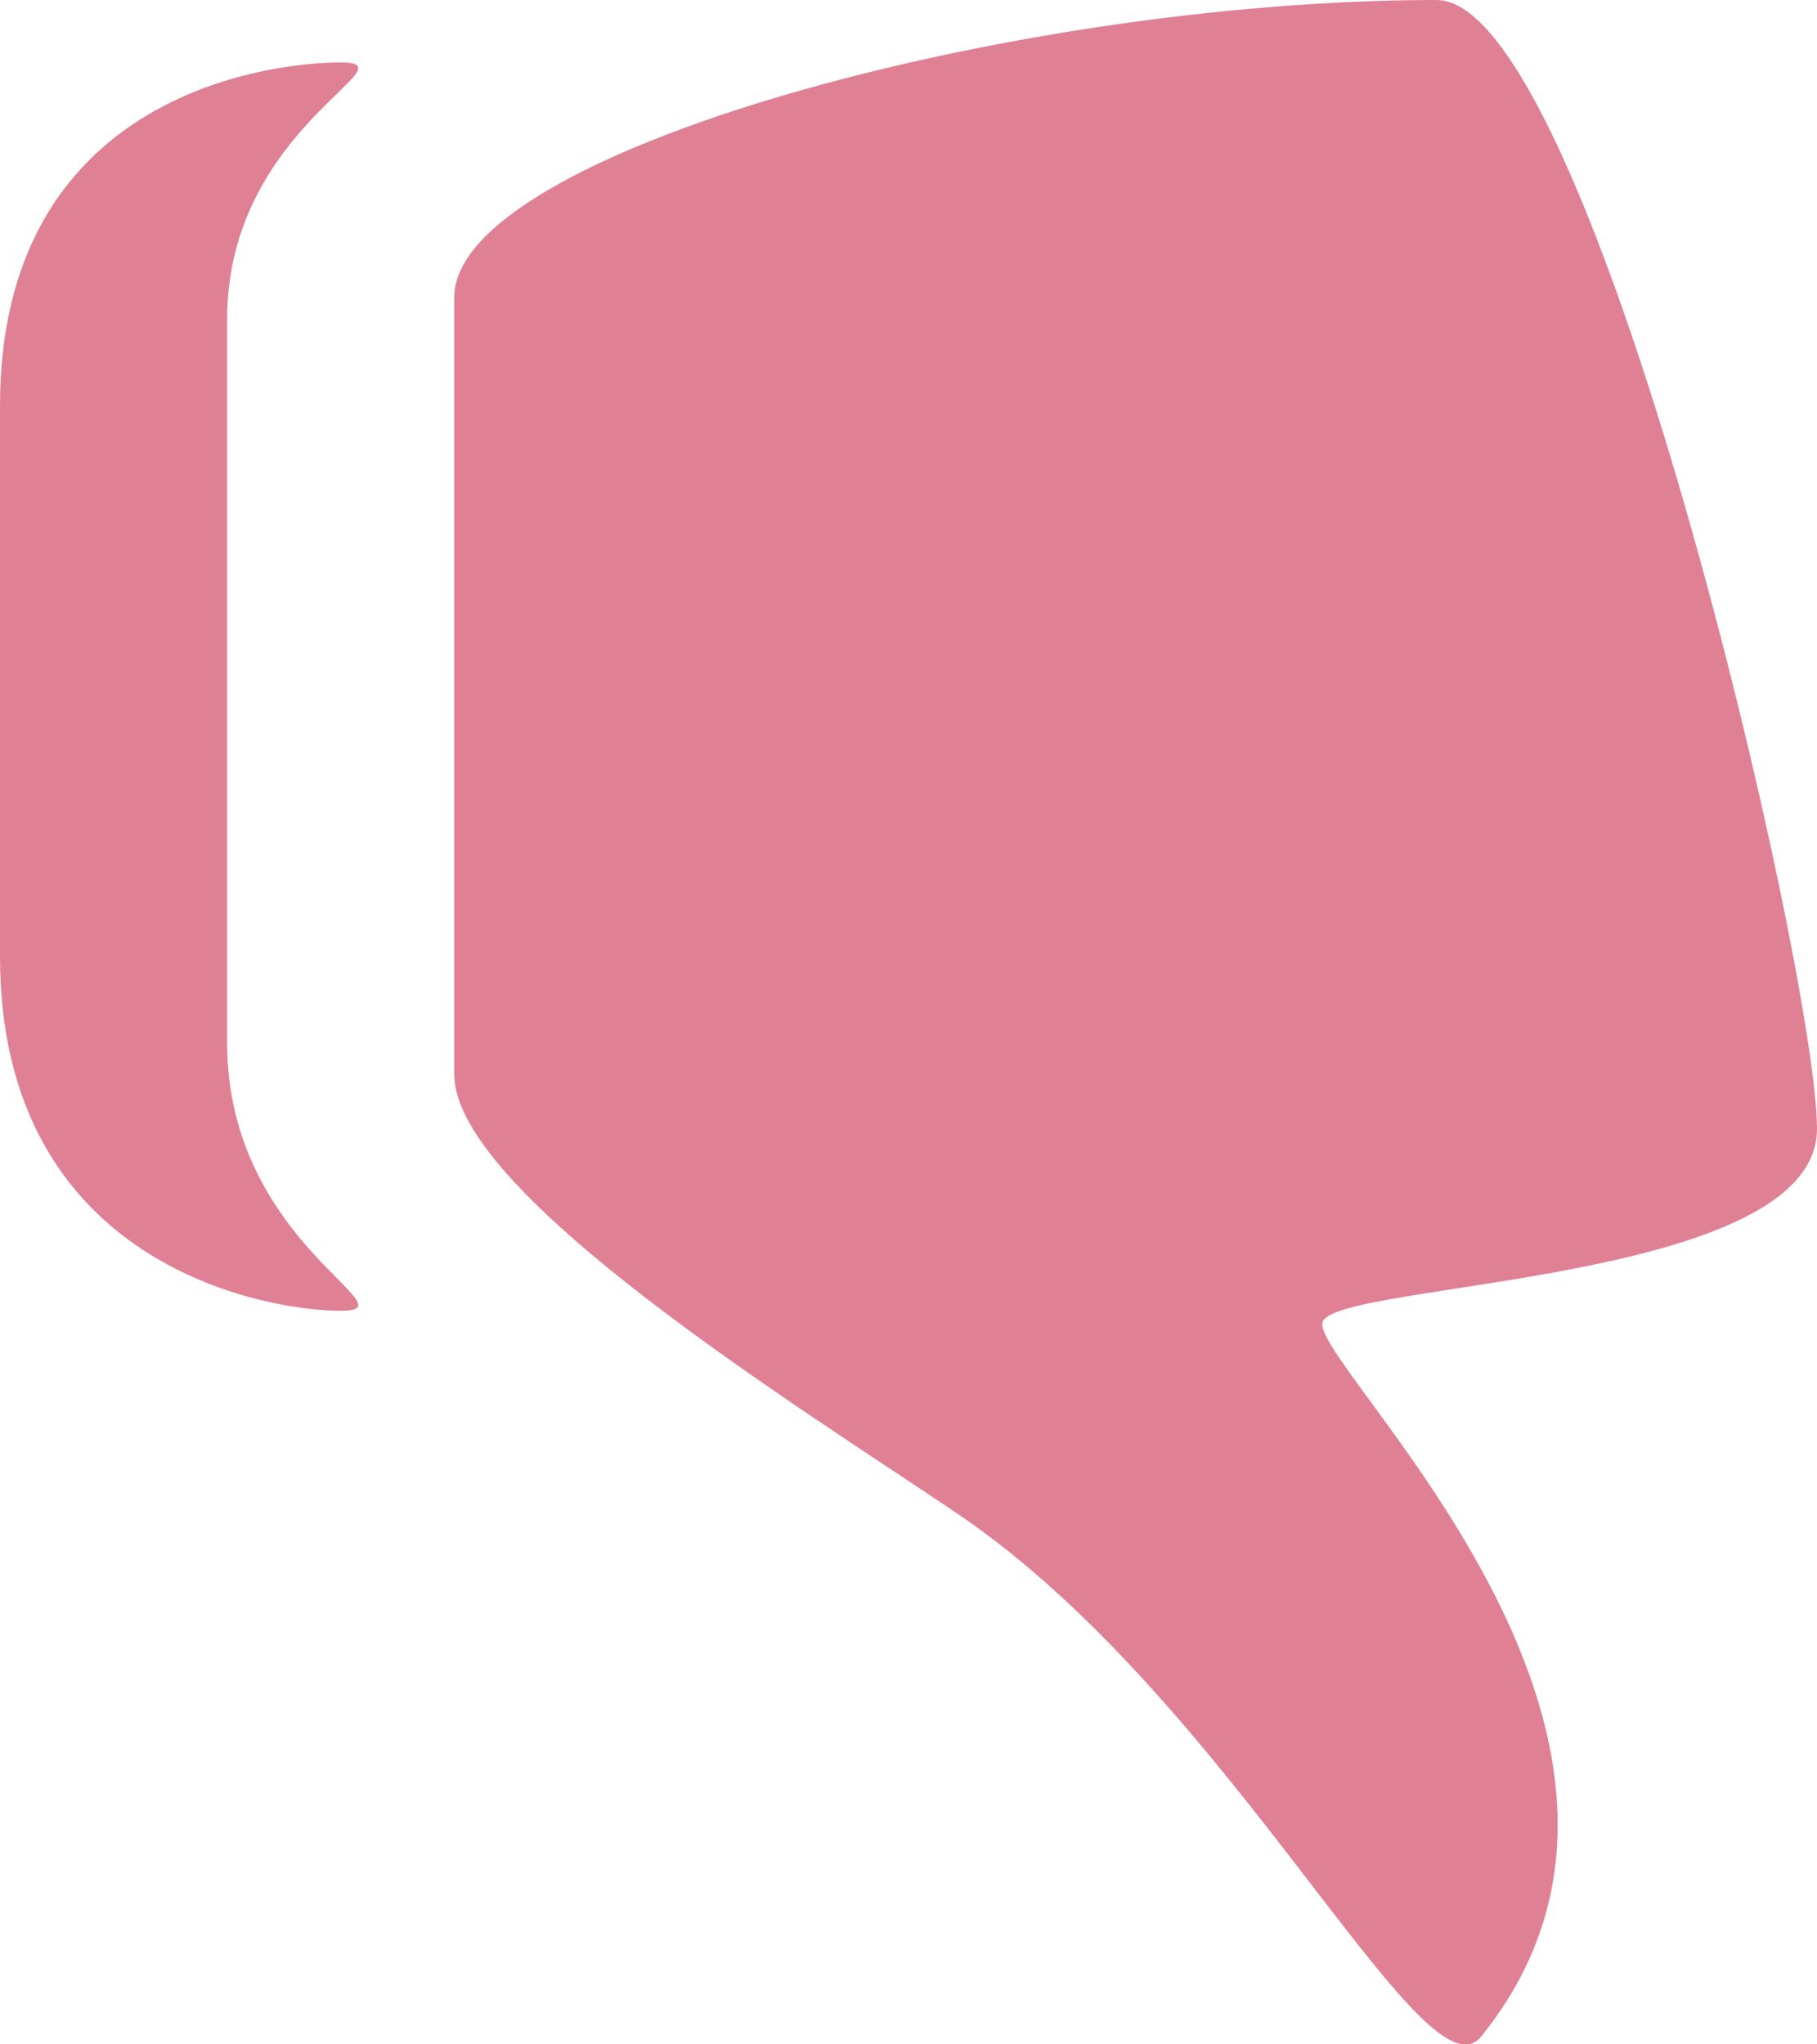 <svg xmlns="http://www.w3.org/2000/svg" viewBox="0 0 544 612"><path fill="#E08095" d="M544 337.9C544 291.6 476.6 0 430.1 0 303.1 0 136 45.8 136 89v232.6c0 35.9 105.4 100.9 150.6 131.5 82.1 55.4 139.9 177.7 156.9 156.5 72.8-90.3-52-201.8-47.5-213.9 4.5-12.1 148-11.3 148-57.8zM68 312.2V95.5c0-57.4 56.4-76.8 34-76.8S0 28.9 0 121.5v164.8c0 92.5 79.6 106.1 102 106.1 22.4 0-34-20.1-34-80.2z"/></svg>